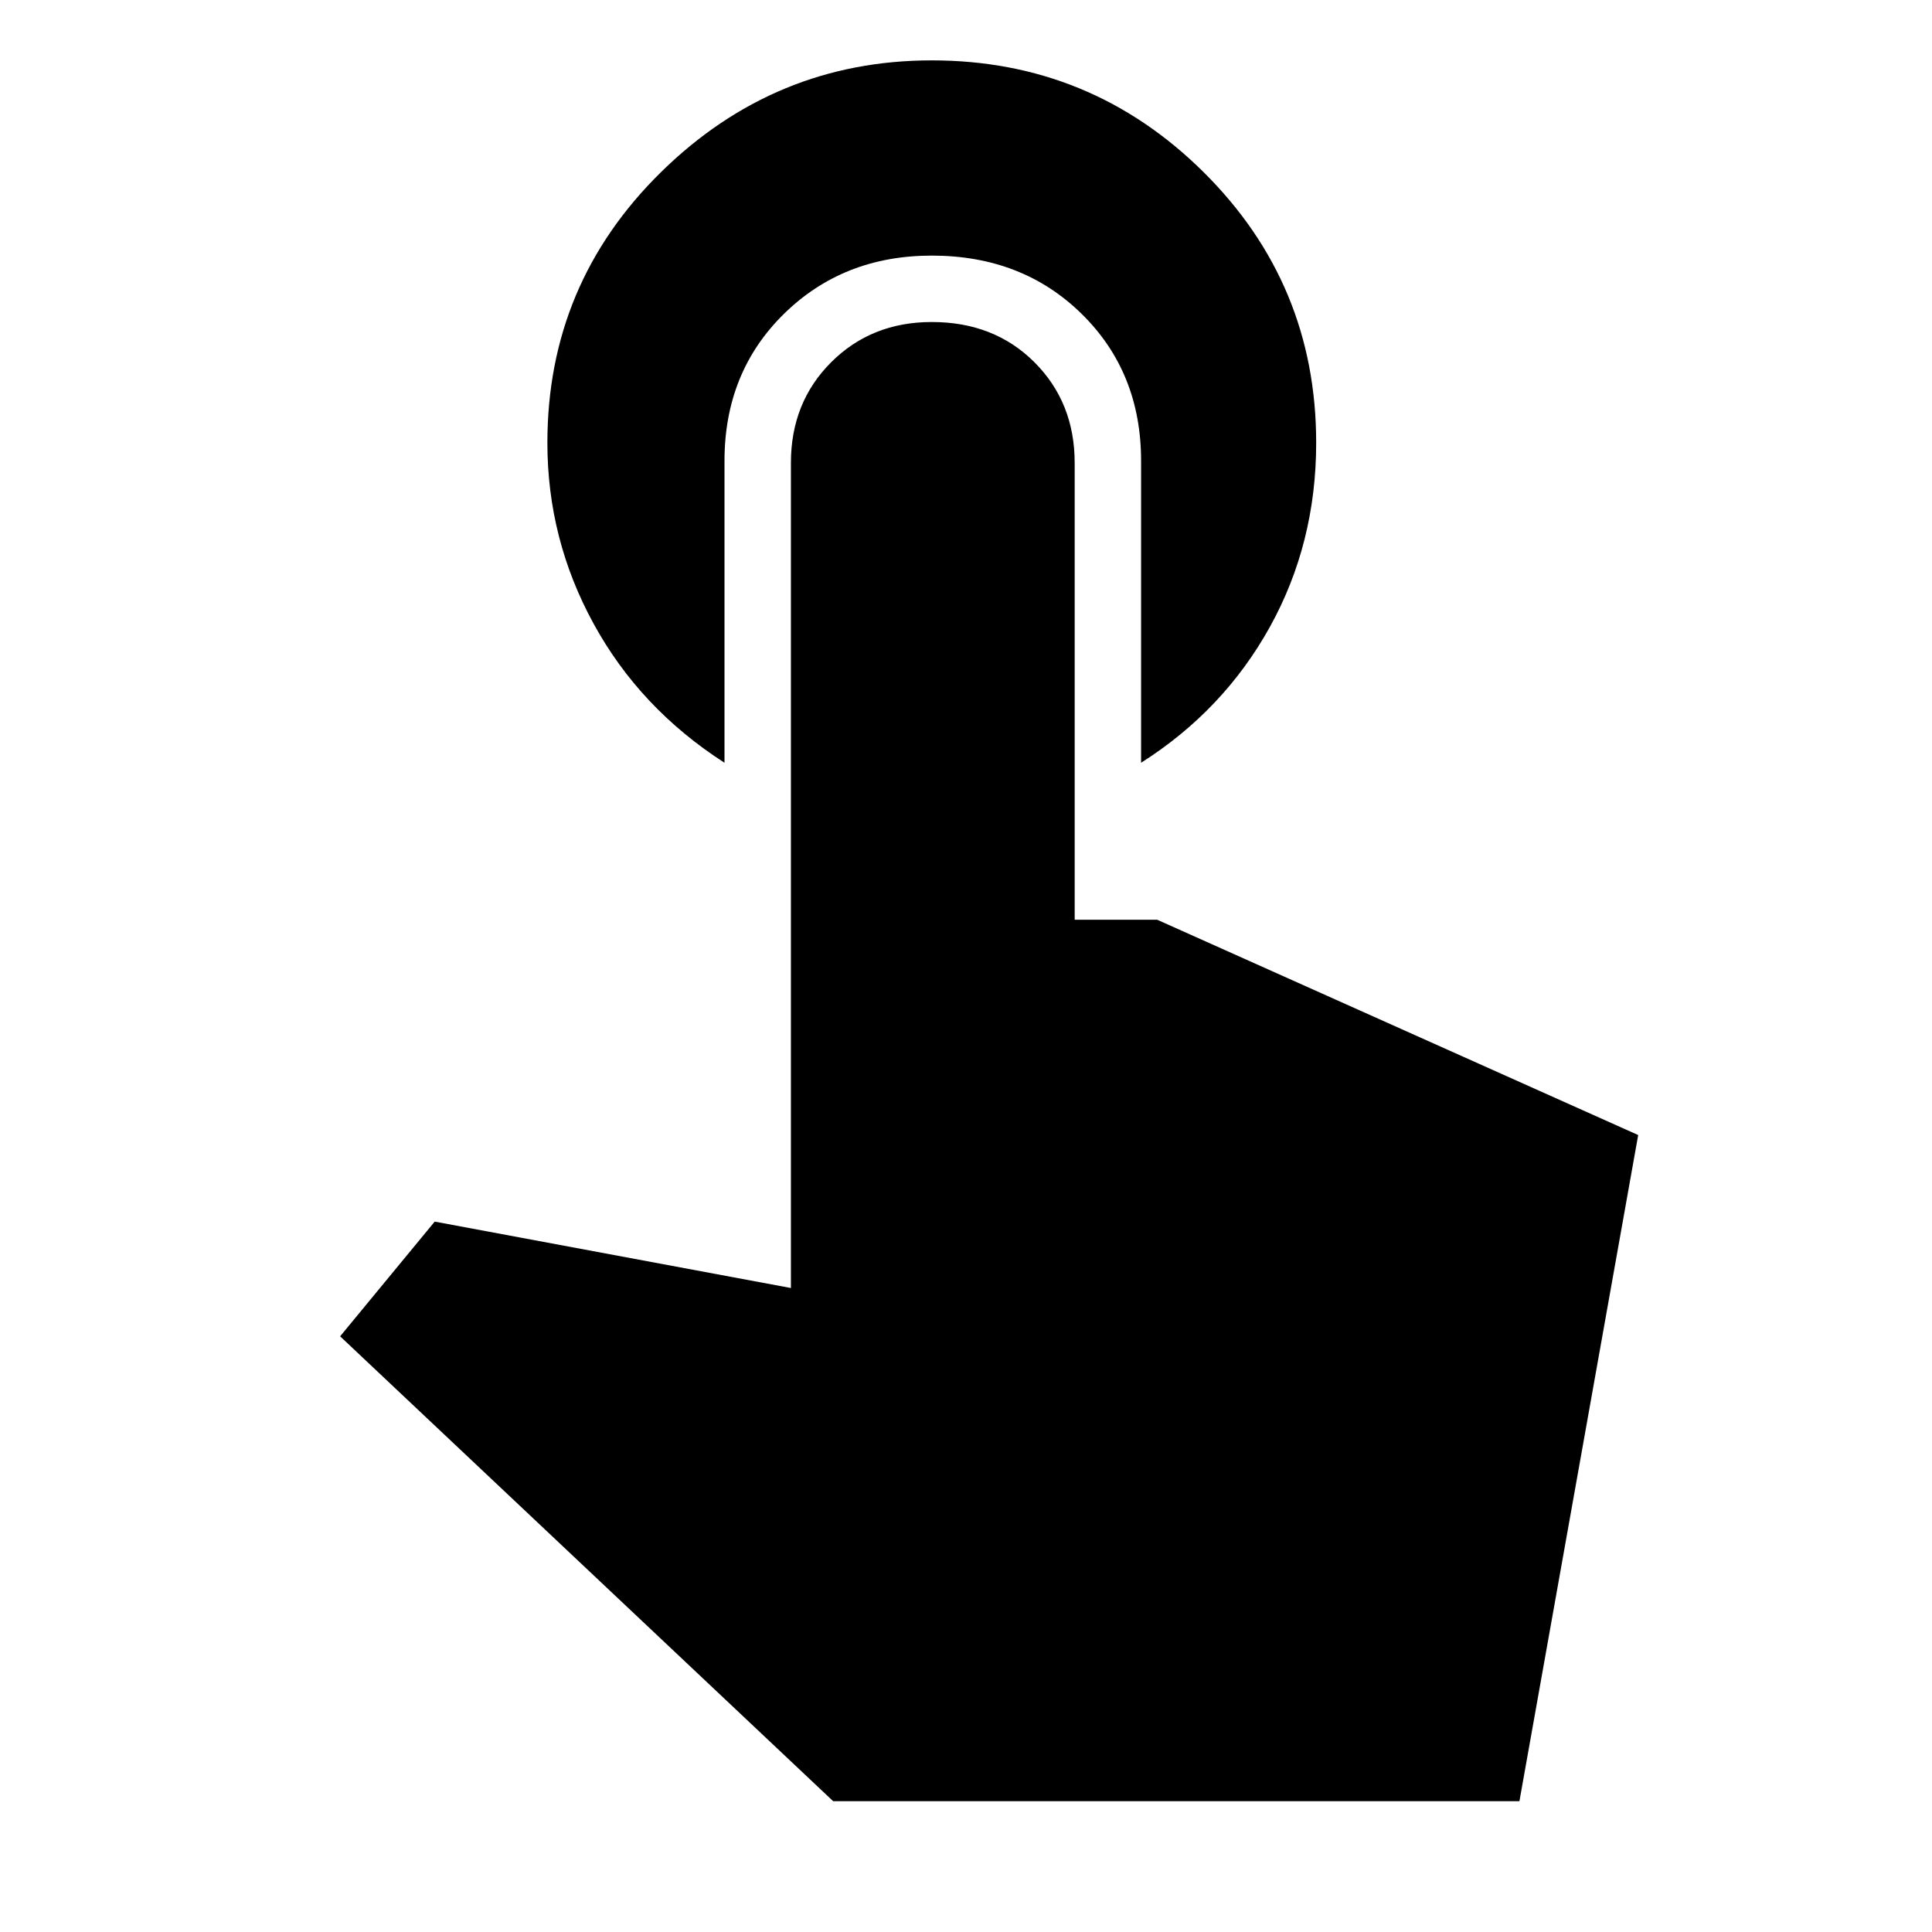 <svg xmlns="http://www.w3.org/2000/svg" height="40" width="40"><path d="M15 15.792Q13.25 14.667 12.292 12.917Q11.333 11.167 11.333 9.167Q11.333 5.875 13.687 3.562Q16.042 1.25 19.292 1.25Q22.583 1.25 24.917 3.562Q27.25 5.875 27.25 9.167Q27.25 11.25 26.292 12.979Q25.333 14.708 23.625 15.792V9.542Q23.625 7.708 22.396 6.5Q21.167 5.292 19.292 5.292Q17.458 5.292 16.229 6.5Q15 7.708 15 9.542ZM17.25 37.292 7.042 27.667 9 25.292 16.375 26.667V9.583Q16.375 8.333 17.208 7.5Q18.042 6.667 19.292 6.667Q20.583 6.667 21.417 7.5Q22.25 8.333 22.25 9.583V19.042H23.958L33.917 23.5L31.458 37.292Z"/></svg>